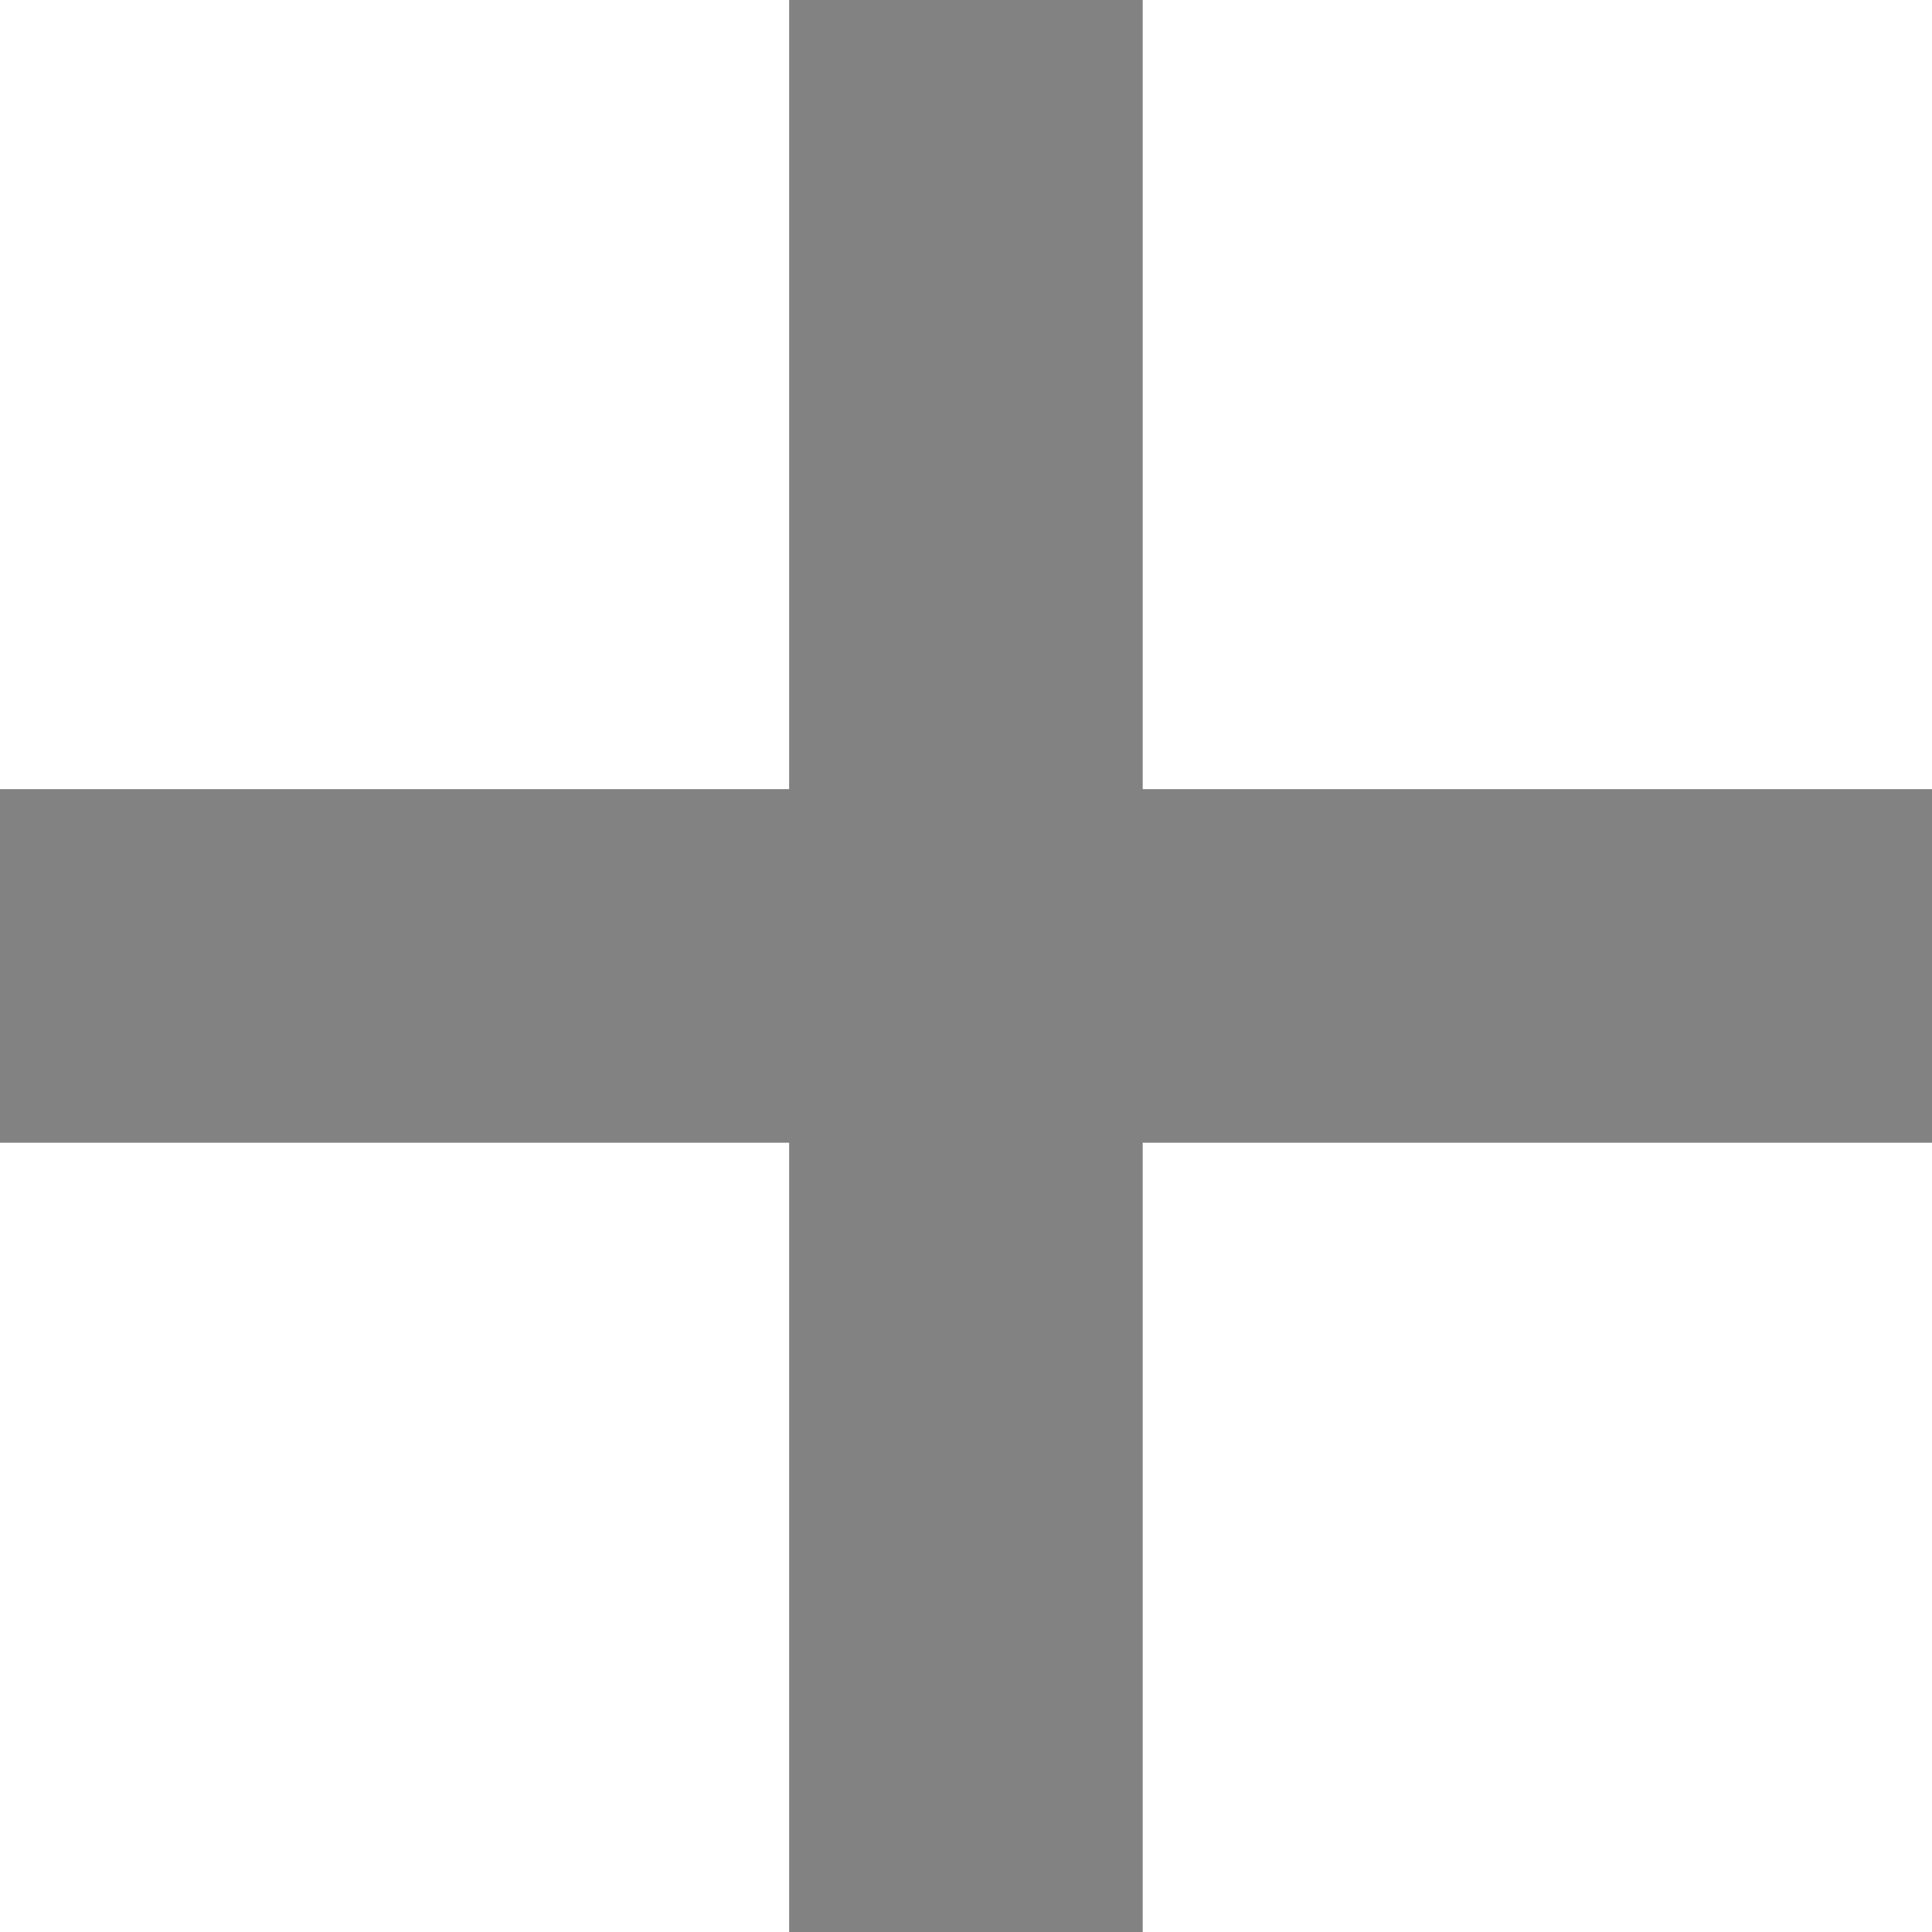 <svg id="Group_16633" data-name="Group 16633" xmlns="http://www.w3.org/2000/svg" width="10.929" height="10.929" viewBox="0 0 10.929 10.929">
  <line id="Line_536" data-name="Line 536" y2="10.929" transform="translate(5.464)" fill="none" stroke="#828282" stroke-linejoin="round" stroke-width="2"/>
  <line id="Line_537" data-name="Line 537" x1="10.929" transform="translate(0 5.464)" fill="none" stroke="#828282" stroke-linejoin="round" stroke-width="2"/>
</svg>
